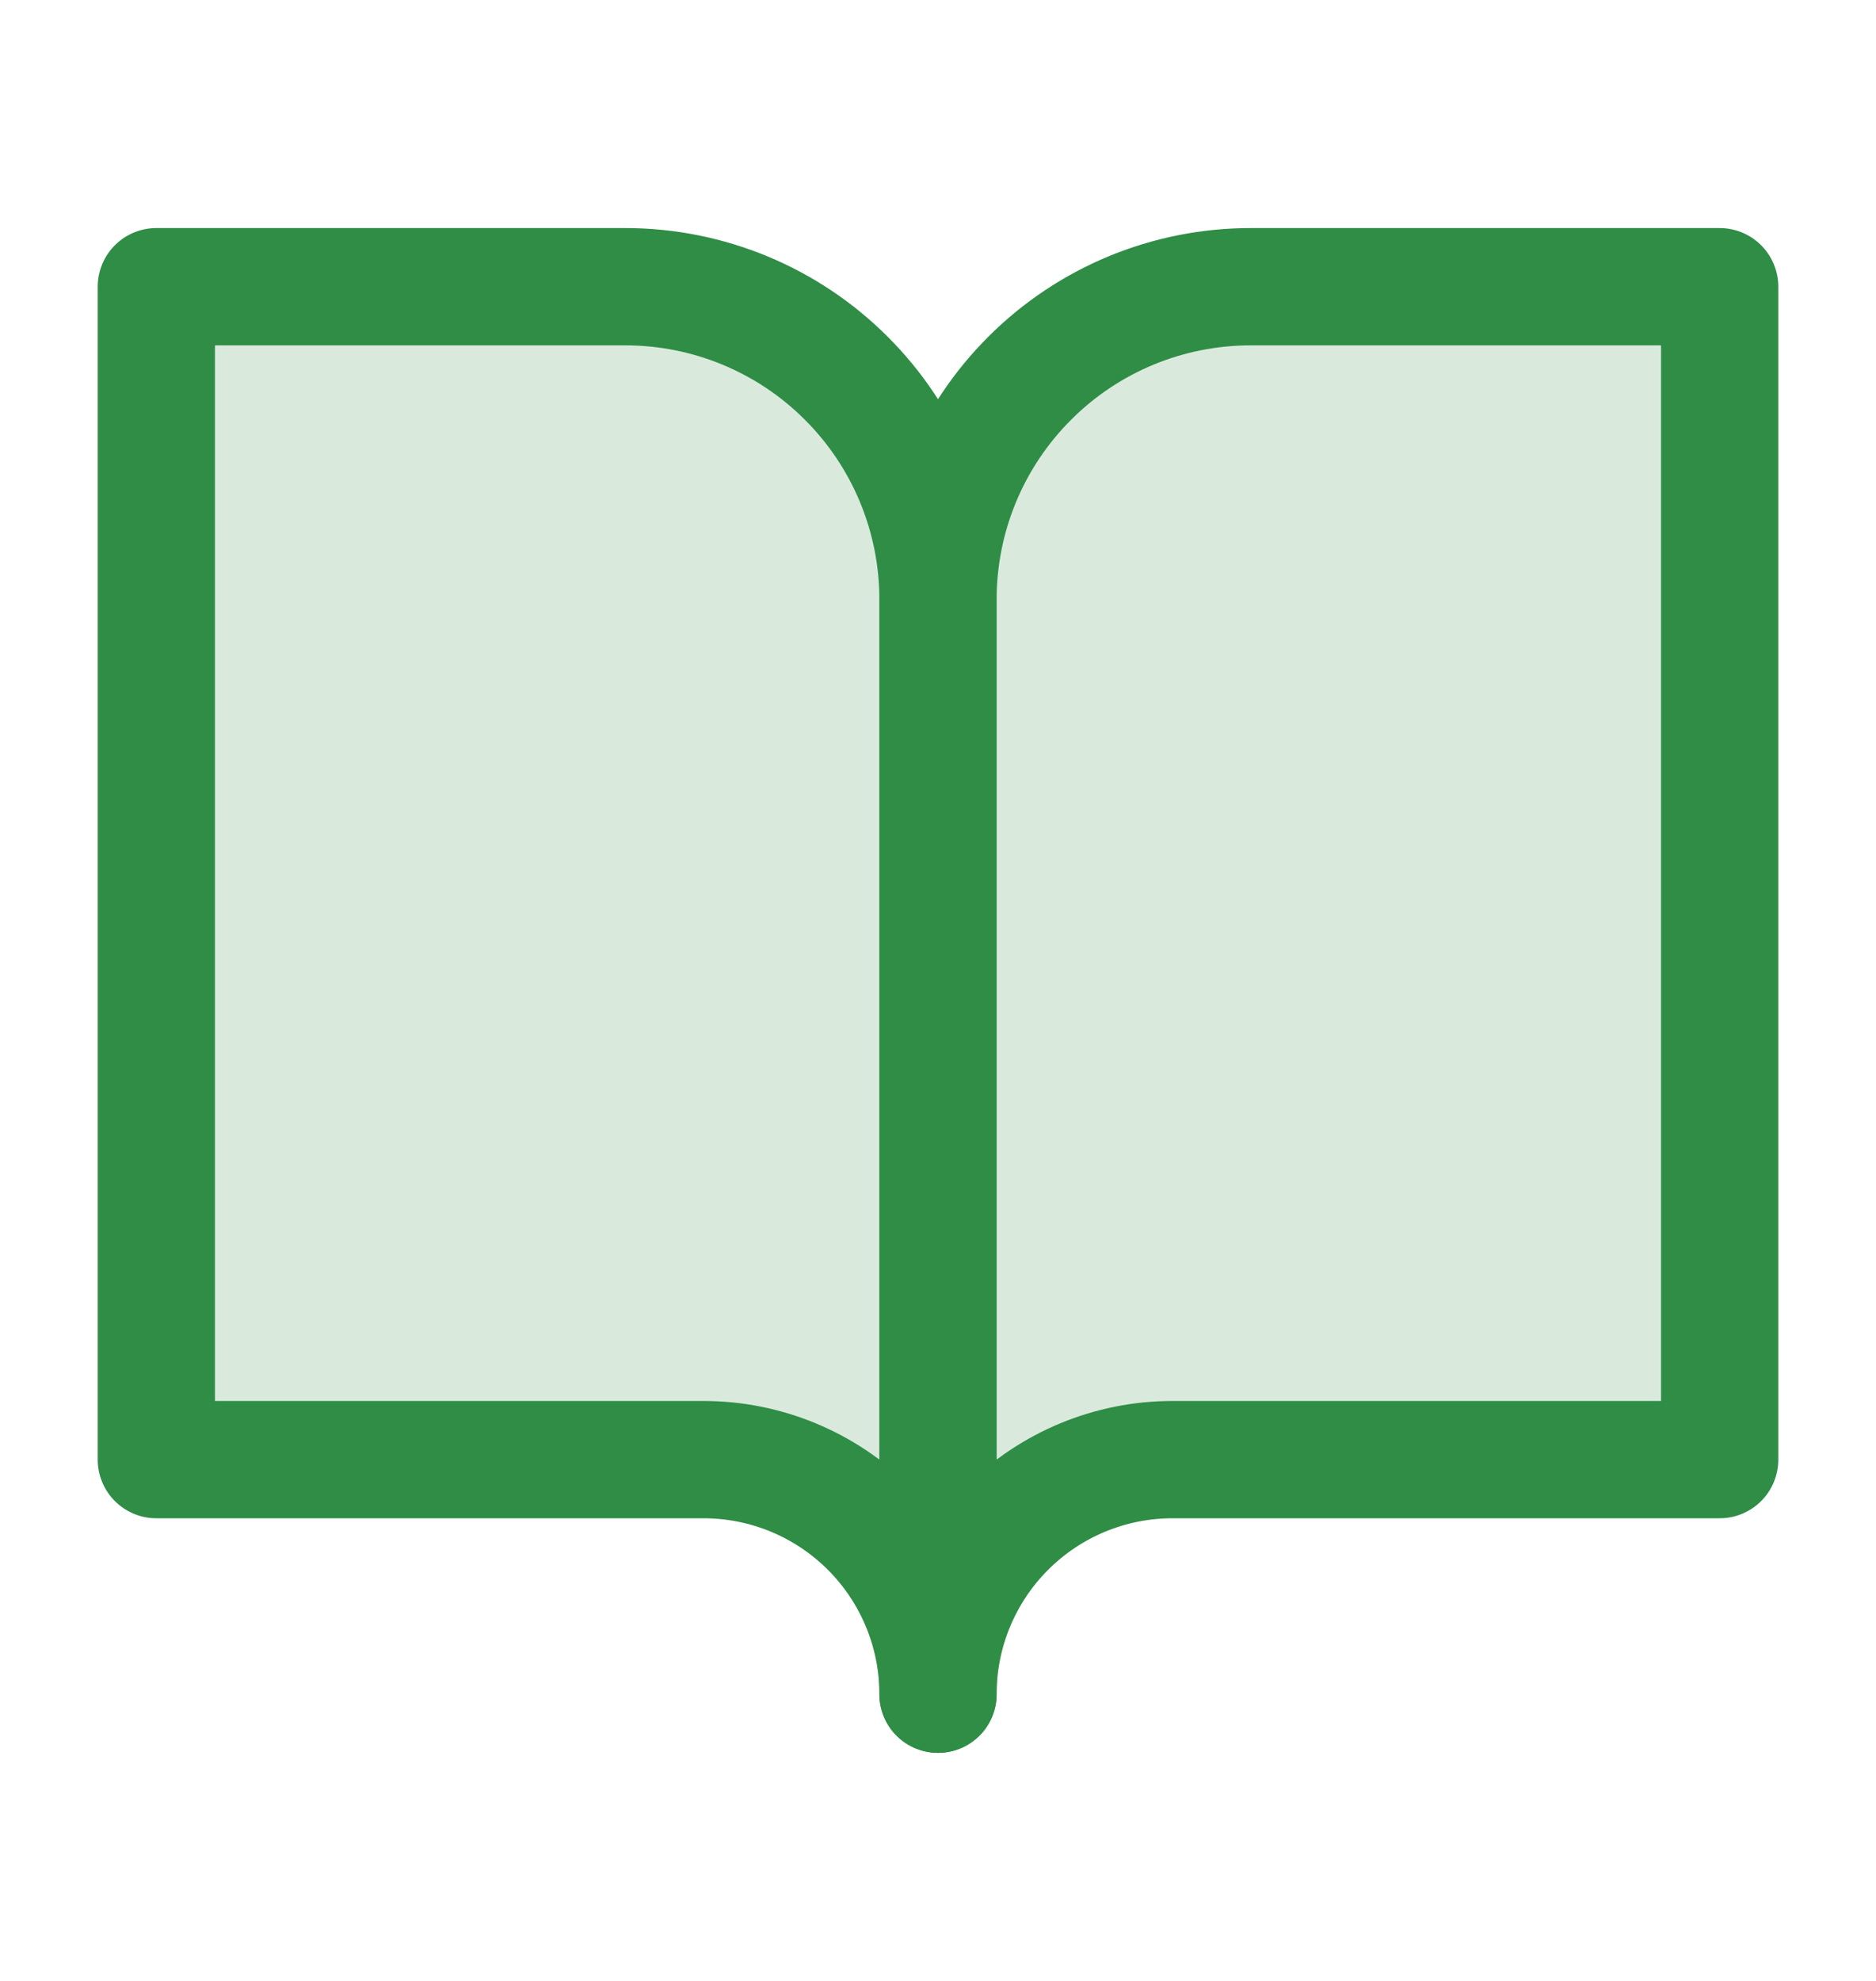 <svg width="18" height="19" viewBox="0 0 18 19" fill="none" xmlns="http://www.w3.org/2000/svg">
<path d="M1.5 2.75H6C6.796 2.75 7.559 3.066 8.121 3.629C8.684 4.191 9 4.954 9 5.75V16.25C9 15.653 8.763 15.081 8.341 14.659C7.919 14.237 7.347 14 6.75 14H1.5V2.75Z" fill="#80B98E" fill-opacity="0.3" stroke="#2F8D46" stroke-width="1.125" stroke-linecap="round" stroke-linejoin="round"/>
<path d="M16.5 2.75H12C11.204 2.75 10.441 3.066 9.879 3.629C9.316 4.191 9 4.954 9 5.75V16.25C9 15.653 9.237 15.081 9.659 14.659C10.081 14.237 10.653 14 11.25 14H16.5V2.75Z" fill="#80B98E" fill-opacity="0.3" stroke="#2F8D46" stroke-width="1.125" stroke-linecap="round" stroke-linejoin="round"/>
</svg>
